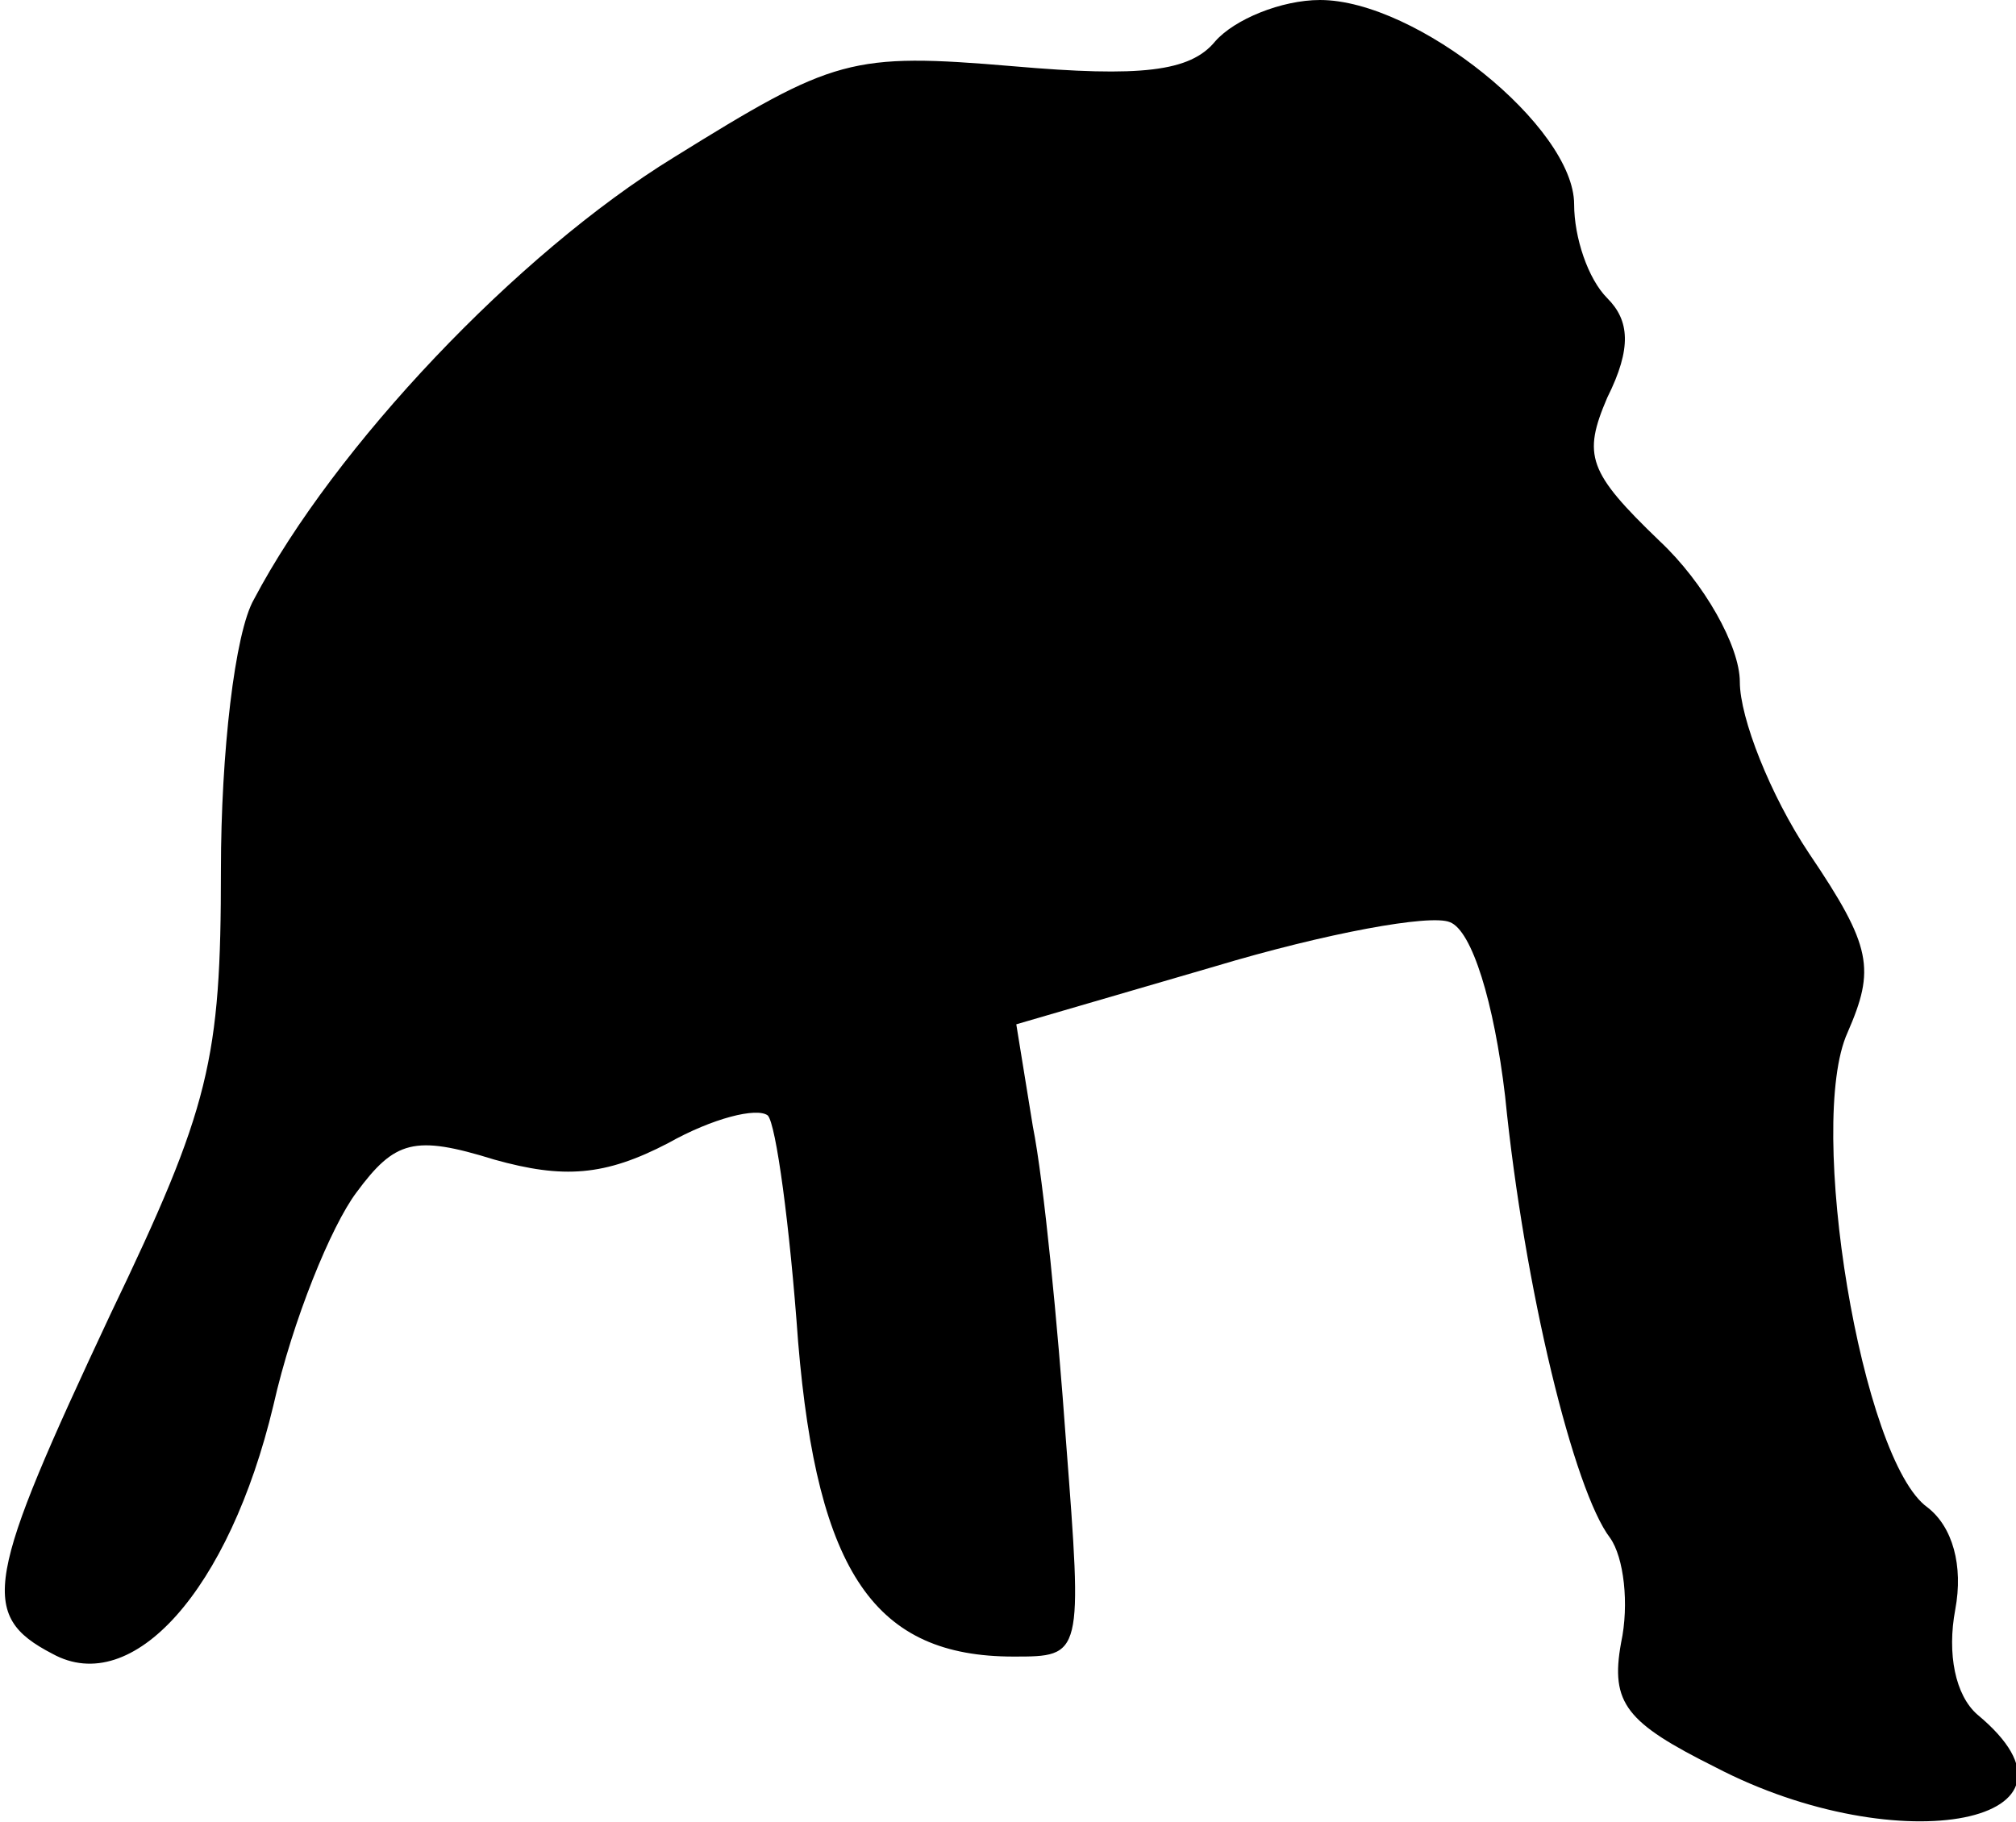 <?xml version="1.0" standalone="no"?>
<!DOCTYPE svg PUBLIC "-//W3C//DTD SVG 20010904//EN"
 "http://www.w3.org/TR/2001/REC-SVG-20010904/DTD/svg10.dtd">
<svg version="1.0" xmlns="http://www.w3.org/2000/svg"
 width="73pt" height="66pt" viewBox="0 0 73 66"
 preserveAspectRatio="xMidYMid meet">
<g transform="translate(0,66) scale(0.1,-0.1)"
fill="#000000" stroke="none">
<path fill="#000000" stroke="none" d="M440 645 c-9 -11 -27 -13 -73 -9 -59 5
-65 3 -123 -33 -57 -35 -123 -105 -152 -160 -7 -12 -12 -56 -12 -98 0 -69 -4
-86 -40 -161 -45 -96 -48 -109 -21 -123 29 -16 64 23 80 90 7 31 21 65 30 77
14 19 21 21 50 12 25 -7 40 -6 63 6 16 9 32 13 36 10 3 -3 8 -40 11 -82 7 -84
28 -114 78 -114 25 0 25 0 19 78 -3 42 -8 94 -12 114 l-6 37 72 21 c40 12 78
19 85 16 8 -3 16 -29 20 -63 7 -70 25 -143 38 -160 5 -7 7 -24 4 -38 -4 -22 2
-29 34 -45 67 -35 142 -20 95 19 -8 7 -11 22 -8 38 3 16 -1 30 -10 37 -24 17
-44 139 -29 172 10 23 9 31 -14 65 -14 21 -25 49 -25 62 0 13 -13 36 -29 51
-26 25 -28 31 -19 52 9 18 8 28 0 36 -7 7 -12 22 -12 34 0 28 -57 74 -92 74
-14 0 -31 -7 -38 -15z"/>
</g>
</svg>
